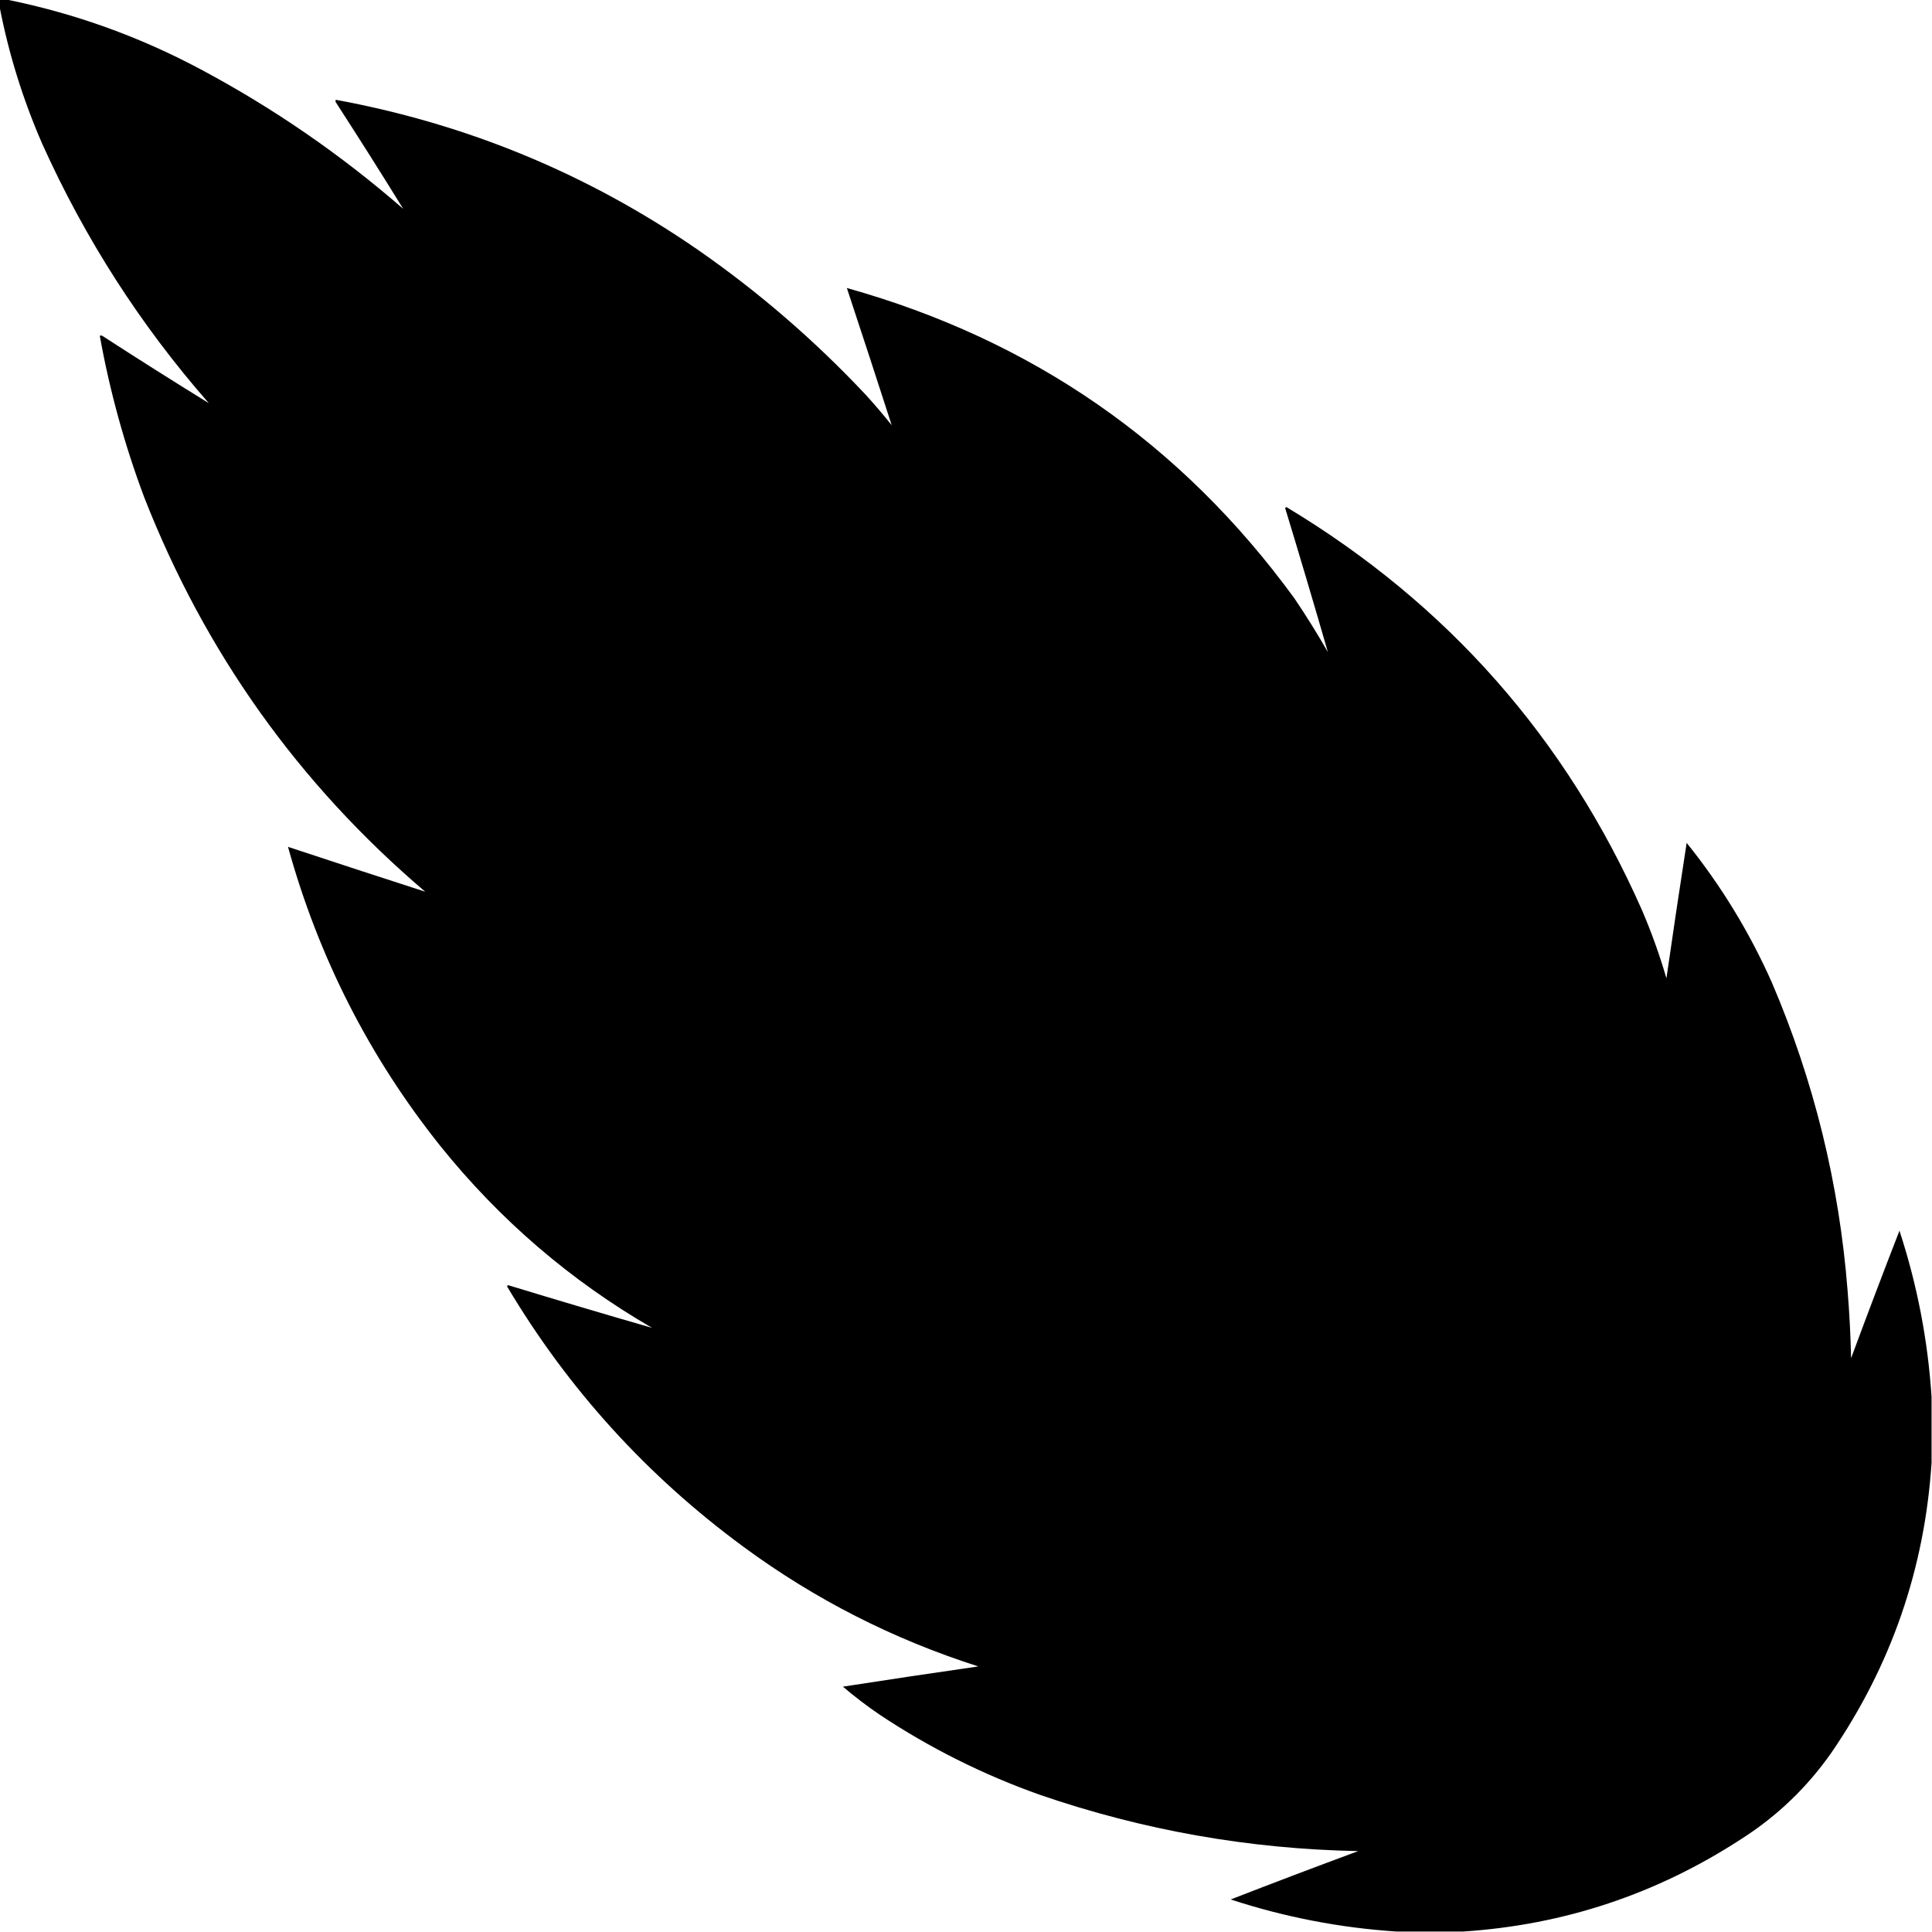 <?xml version="1.0" encoding="UTF-8"?>
<svg xmlns="http://www.w3.org/2000/svg" xmlns:xlink="http://www.w3.org/1999/xlink" version="1.1" width="2197px" height="2197px" style="shape-rendering:geometricPrecision; text-rendering:geometricPrecision; image-rendering:optimizeQuality; fill-rule:evenodd; clip-rule:evenodd">
  <g>
    <path style="opacity:0.998" fill="#000000" d="M -0.5,-0.5 C 2.167,-0.5 4.833,-0.5 7.5,-0.5C 84.949,15.152 158.615,41.652 228.5,79C 311.256,123.194 387.923,176.027 458.5,237.5C 433.657,197.24 408.157,156.906 382,116.5C 381.333,115.5 381.333,114.5 382,113.5C 531.629,141.089 668.796,197.923 793.5,284C 862.92,332.214 926.754,387.381 985,449.5C 995.041,460.539 1004.71,471.873 1014,483.5C 997.198,431.427 980.198,379.427 963,327.5C 1173.97,386.6 1343.63,504.267 1472,680.5C 1485.42,700.329 1498.08,720.663 1510,741.5C 1494.27,686.969 1478.1,632.469 1461.5,578C 1461.85,576.743 1462.52,576.409 1463.5,577C 1646.18,687.014 1780.68,839.514 1867,1034.5C 1877.92,1059.91 1887.25,1085.91 1895,1112.5C 1902.39,1061.11 1910.06,1009.78 1918,958.5C 1957.12,1007.03 1989.46,1060.03 2015,1117.5C 2062.8,1229.37 2091.47,1346.04 2101,1467.5C 2103.1,1493.13 2104.43,1518.79 2105,1544.5C 2122.95,1495.98 2141.28,1447.64 2160,1399.5C 2180.15,1461.09 2192.32,1524.09 2196.5,1588.5C 2196.5,1613.5 2196.5,1638.5 2196.5,1663.5C 2188.62,1783.65 2150.79,1893.31 2083,1992.5C 2055.33,2032.18 2021.16,2065.01 1980.5,2091C 1884.13,2153.85 1778.46,2189.01 1663.5,2196.5C 1638.5,2196.5 1613.5,2196.5 1588.5,2196.5C 1524.09,2192.32 1461.09,2180.15 1399.5,2160C 1447.64,2141.28 1495.98,2122.95 1544.5,2105C 1420.45,2102.66 1299.78,2081.33 1182.5,2041C 1117.93,2018.05 1057.26,1987.71 1000.5,1950C 985.931,1940.1 971.931,1929.43 958.5,1918C 1009.78,1910.06 1061.11,1902.39 1112.5,1895C 1015.72,1864.11 926.717,1818.78 845.5,1759C 735.862,1678.37 646.362,1579.87 577,1463.5C 576.409,1462.52 576.743,1461.85 578,1461.5C 632.469,1478.1 686.969,1494.27 741.5,1510C 648.753,1456.29 568.586,1387.46 501,1303.5C 420.16,1202.33 362.326,1088.83 327.5,963C 379.427,980.198 431.427,997.198 483.5,1014C 339.585,891.406 233.085,741.906 164,565.5C 141.626,505.833 124.792,444.667 113.5,382C 114.5,381.333 115.5,381.333 116.5,382C 156.906,408.157 197.24,433.657 237.5,458.5C 159.832,369.918 96.665,271.585 48,163.5C 26.057,113.179 9.891,61.179 -0.5,7.5C -0.5,4.833 -0.5,2.167 -0.5,-0.5 Z"></path>
  </g>
</svg>
